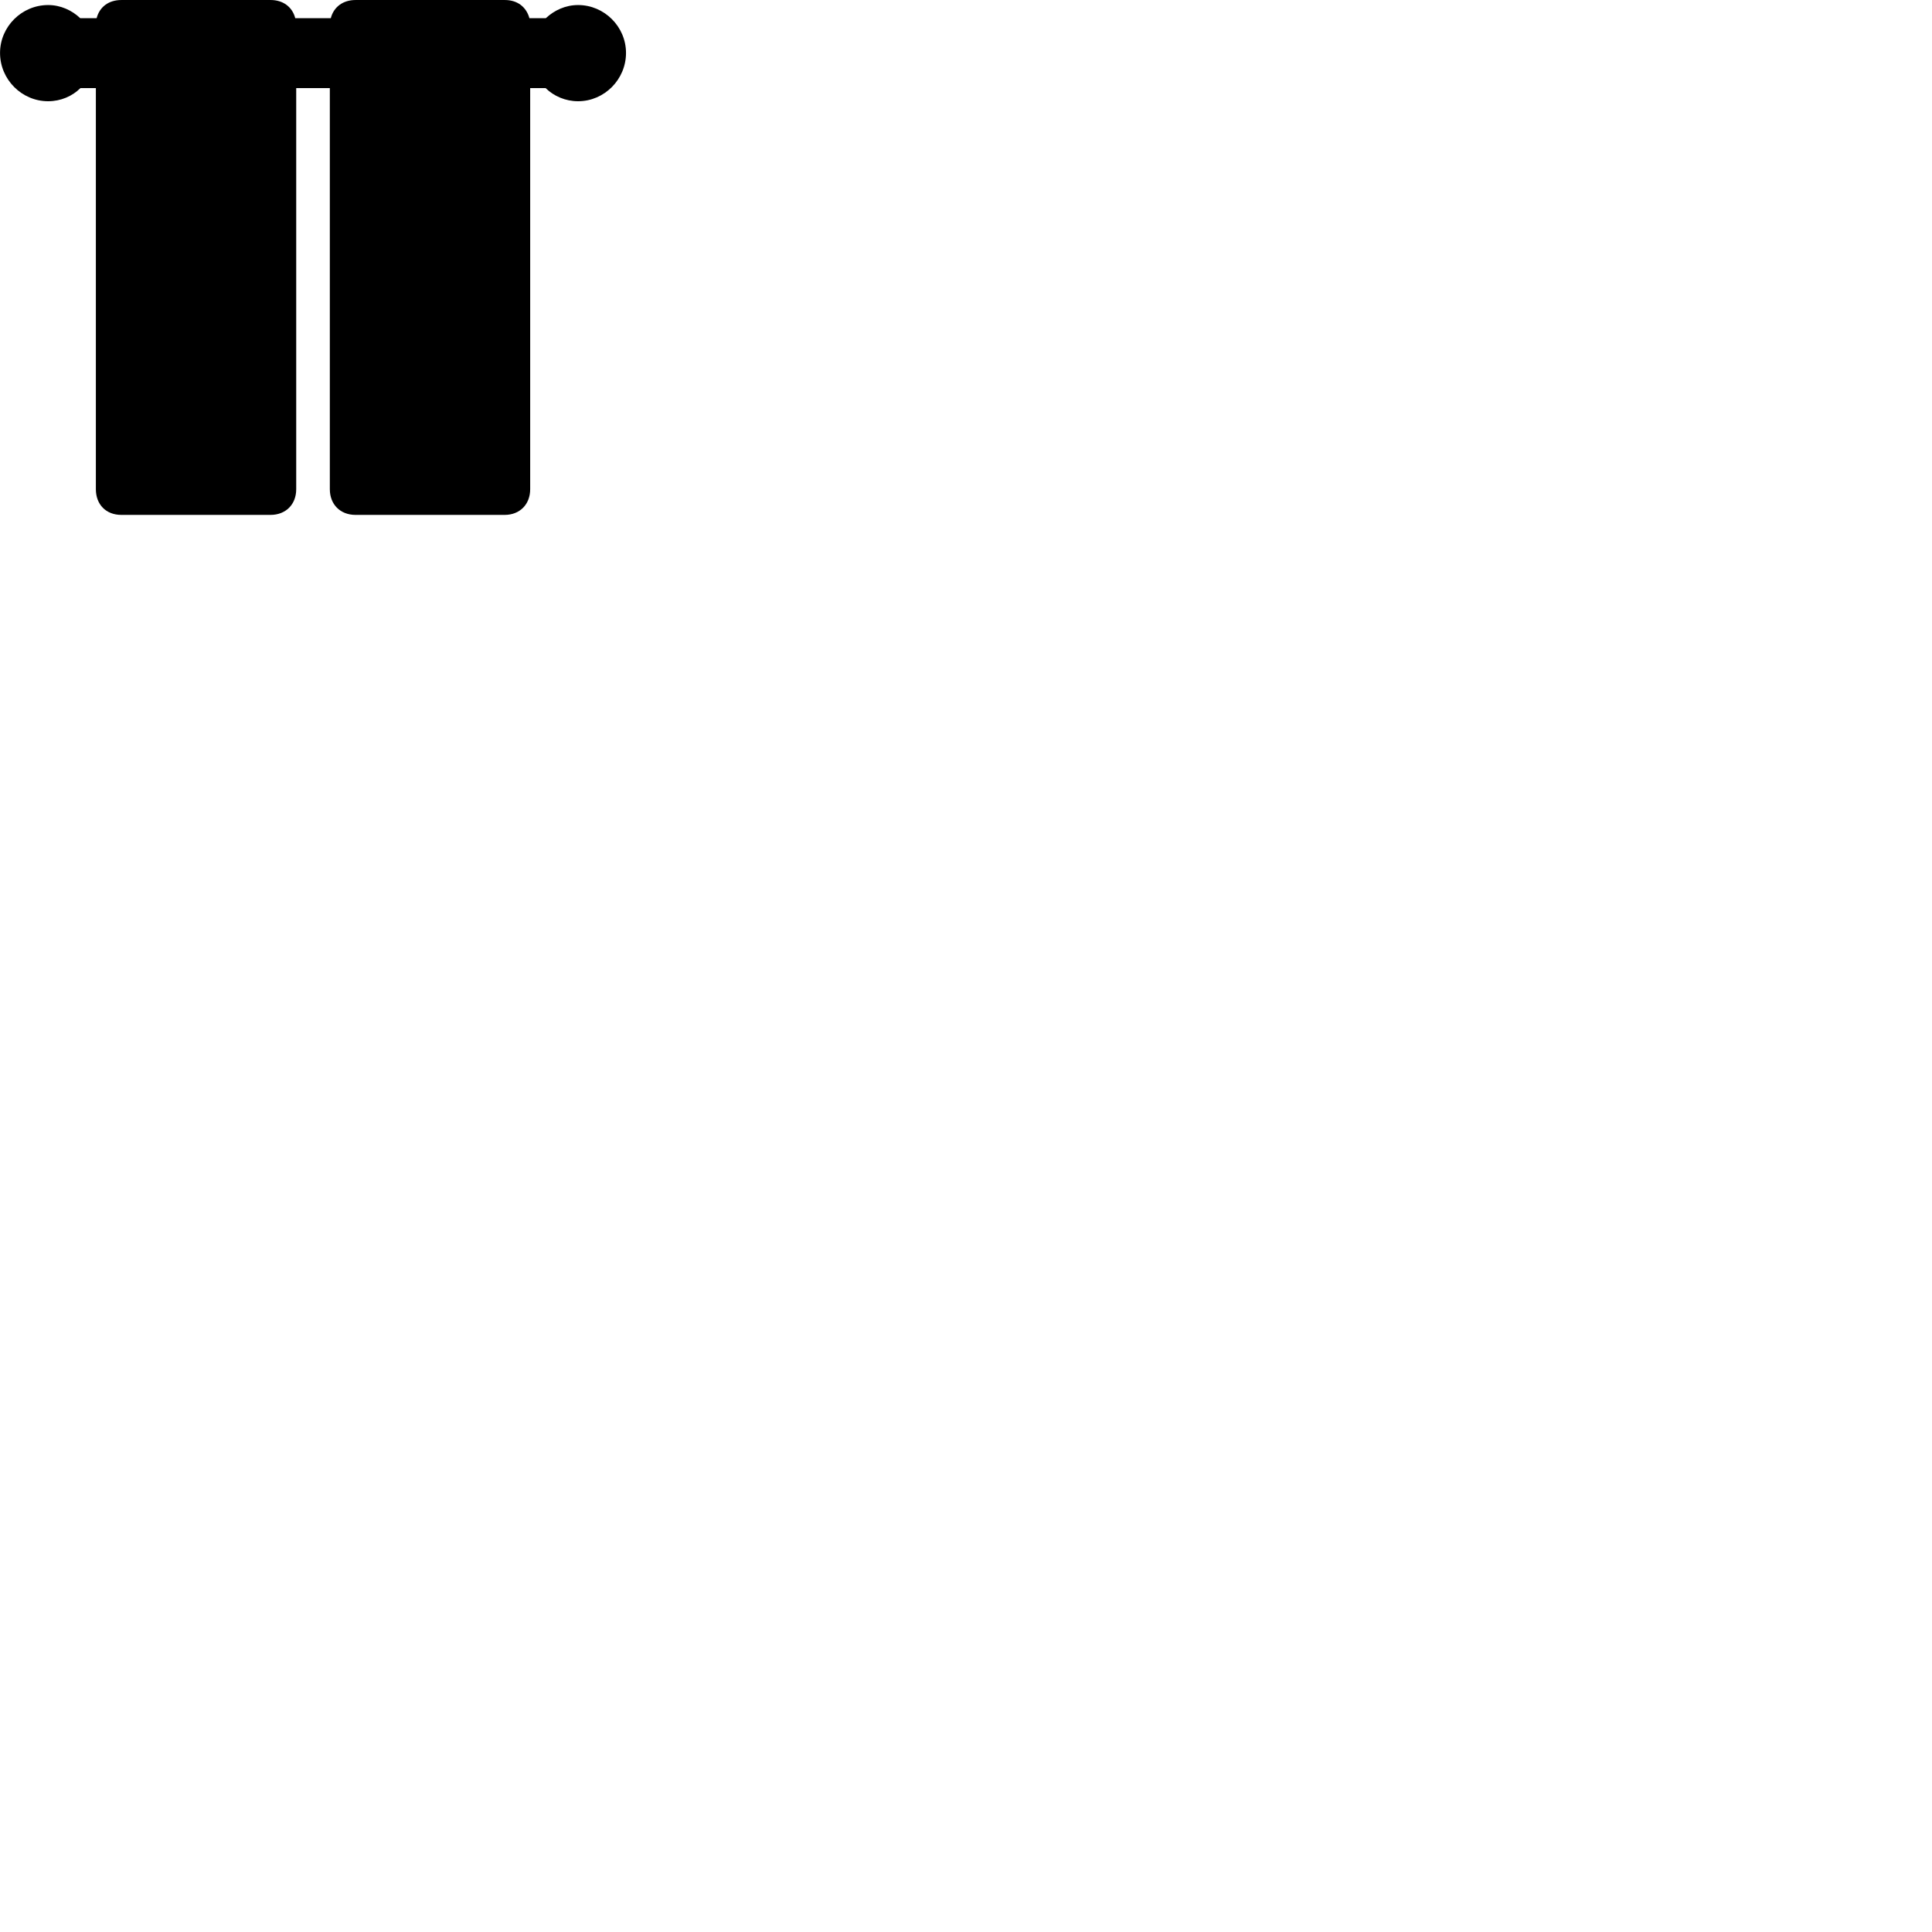
        <svg xmlns="http://www.w3.org/2000/svg" viewBox="0 0 100 100">
            <path d="M6.282 26.651H14.002C14.792 26.651 15.332 26.11 15.332 25.32V4.561H17.072V25.32C17.072 26.11 17.612 26.651 18.402 26.651H26.122C26.902 26.651 27.442 26.11 27.442 25.32V4.561H28.242C28.672 4.981 29.272 5.24 29.922 5.24C31.282 5.24 32.402 4.111 32.402 2.74C32.402 1.381 31.282 0.261 29.922 0.261C29.272 0.261 28.692 0.53 28.252 0.941H27.402C27.242 0.36 26.782 0.001 26.132 0.001H18.402C17.752 0.001 17.272 0.36 17.122 0.941H15.282C15.132 0.36 14.652 0.001 14.012 0.001H6.282C5.622 0.001 5.152 0.36 5.002 0.941H4.152C3.722 0.53 3.132 0.261 2.492 0.261C1.122 0.261 0.002 1.381 0.002 2.74C0.002 4.111 1.122 5.24 2.492 5.24C3.142 5.24 3.742 4.981 4.162 4.561H4.962V25.32C4.962 26.11 5.482 26.651 6.282 26.651Z" />
        </svg>
    